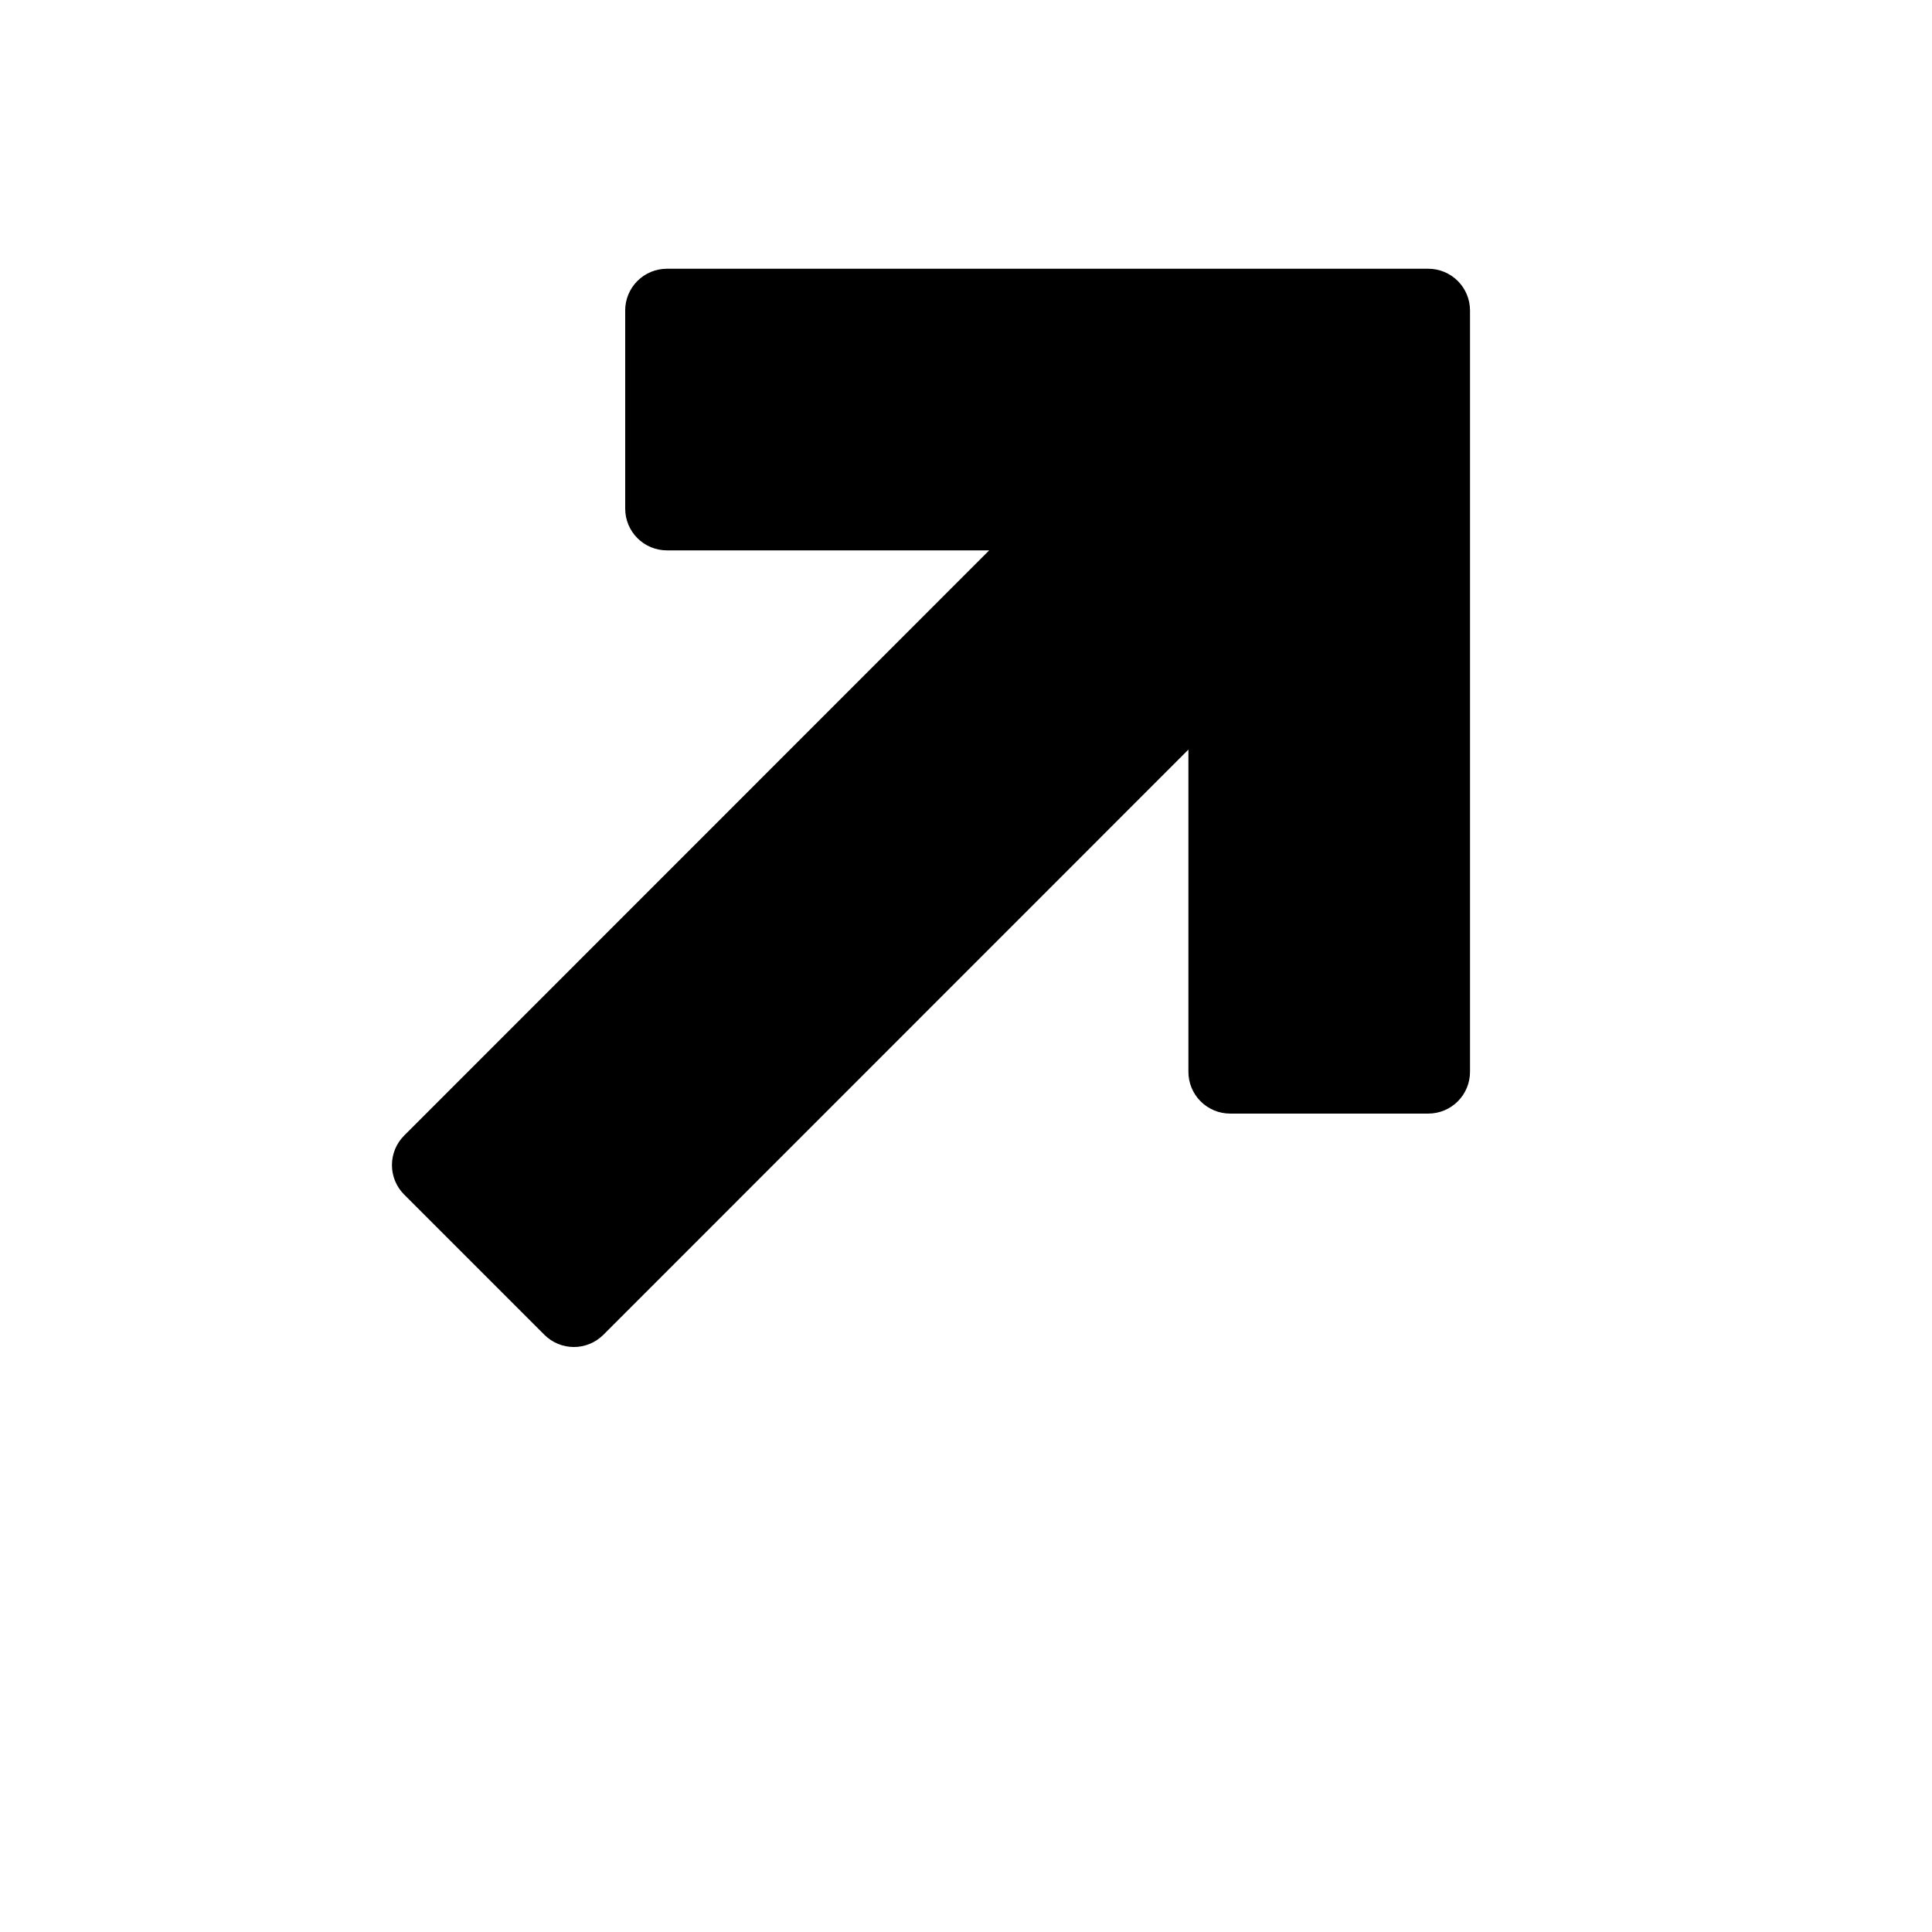 <svg xmlns="http://www.w3.org/2000/svg" xmlns:xlink="http://www.w3.org/1999/xlink" width="700pt" height="700pt" version="1.1" viewBox="0 0 700 700"><g><path d="m226.52 112.5v71.793c0 4.008 1.594 7.856 4.43 10.691 2.836 2.836 6.68 4.426 10.691 4.426h116.76l-211.96 212.02c-2.84 2.836-4.434 6.684-4.434 10.695 0 4.012 1.594 7.859 4.434 10.695l50.793 50.793h-0.004c2.836 2.836 6.684 4.434 10.699 4.434 4.012 0 7.859-1.598 10.695-4.434l211.96-212.02v116.76c0 4.012 1.59 7.856 4.426 10.691 2.836 2.836 6.684 4.43 10.691 4.43h71.793c4.012 0 7.856-1.594 10.691-4.43 2.836-2.836 4.43-6.68 4.43-10.691v-275.86c0-4.012-1.594-7.856-4.43-10.691s-6.68-4.43-10.691-4.43h-275.86c-4.012 0-7.856 1.594-10.691 4.43-2.836 2.836-4.43 6.68-4.43 10.691z"/><use x="70" y="644" xlink:href="#v"/><use x="90.551" y="644" xlink:href="#c"/><use x="104.359" y="644" xlink:href="#a"/><use x="123.348" y="644" xlink:href="#g"/><use x="142.242" y="644" xlink:href="#b"/><use x="155.629" y="644" xlink:href="#a"/><use x="174.617" y="644" xlink:href="#f"/><use x="204.41" y="644" xlink:href="#l"/><use x="224.453" y="644" xlink:href="#k"/><use x="252.453" y="644" xlink:href="#j"/><use x="272.617" y="644" xlink:href="#b"/><use x="286" y="644" xlink:href="#i"/><use x="295.602" y="644" xlink:href="#h"/><use x="305.195" y="644" xlink:href="#d"/><use x="334.879" y="644" xlink:href="#u"/><use x="353.133" y="644" xlink:href="#g"/><use x="372.023" y="644" xlink:href="#d"/><use x="401.707" y="644" xlink:href="#f"/><use x="421.75" y="644" xlink:href="#a"/><use x="440.742" y="644" xlink:href="#c"/><use x="464.297" y="644" xlink:href="#t"/><use x="487.281" y="644" xlink:href="#c"/><use x="501.086" y="644" xlink:href="#i"/><use x="510.688" y="644" xlink:href="#d"/><use x="530.617" y="644" xlink:href="#b"/><use x="544.004" y="644" xlink:href="#a"/><use x="562.992" y="644" xlink:href="#d"/><use x="70" y="672" xlink:href="#s"/><use x="82.184" y="672" xlink:href="#c"/><use x="95.992" y="672" xlink:href="#e"/><use x="115.227" y="672" xlink:href="#r"/><use x="154.152" y="672" xlink:href="#b"/><use x="167.535" y="672" xlink:href="#q"/><use x="187.469" y="672" xlink:href="#a"/><use x="216.207" y="672" xlink:href="#p"/><use x="239.641" y="672" xlink:href="#e"/><use x="258.879" y="672" xlink:href="#o"/><use x="278.813" y="672" xlink:href="#d"/><use x="308.492" y="672" xlink:href="#n"/><use x="329.016" y="672" xlink:href="#c"/><use x="342.82" y="672" xlink:href="#e"/><use x="362.059" y="672" xlink:href="#h"/><use x="371.656" y="672" xlink:href="#a"/><use x="390.648" y="672" xlink:href="#m"/><use x="407.242" y="672" xlink:href="#b"/></g></svg>
